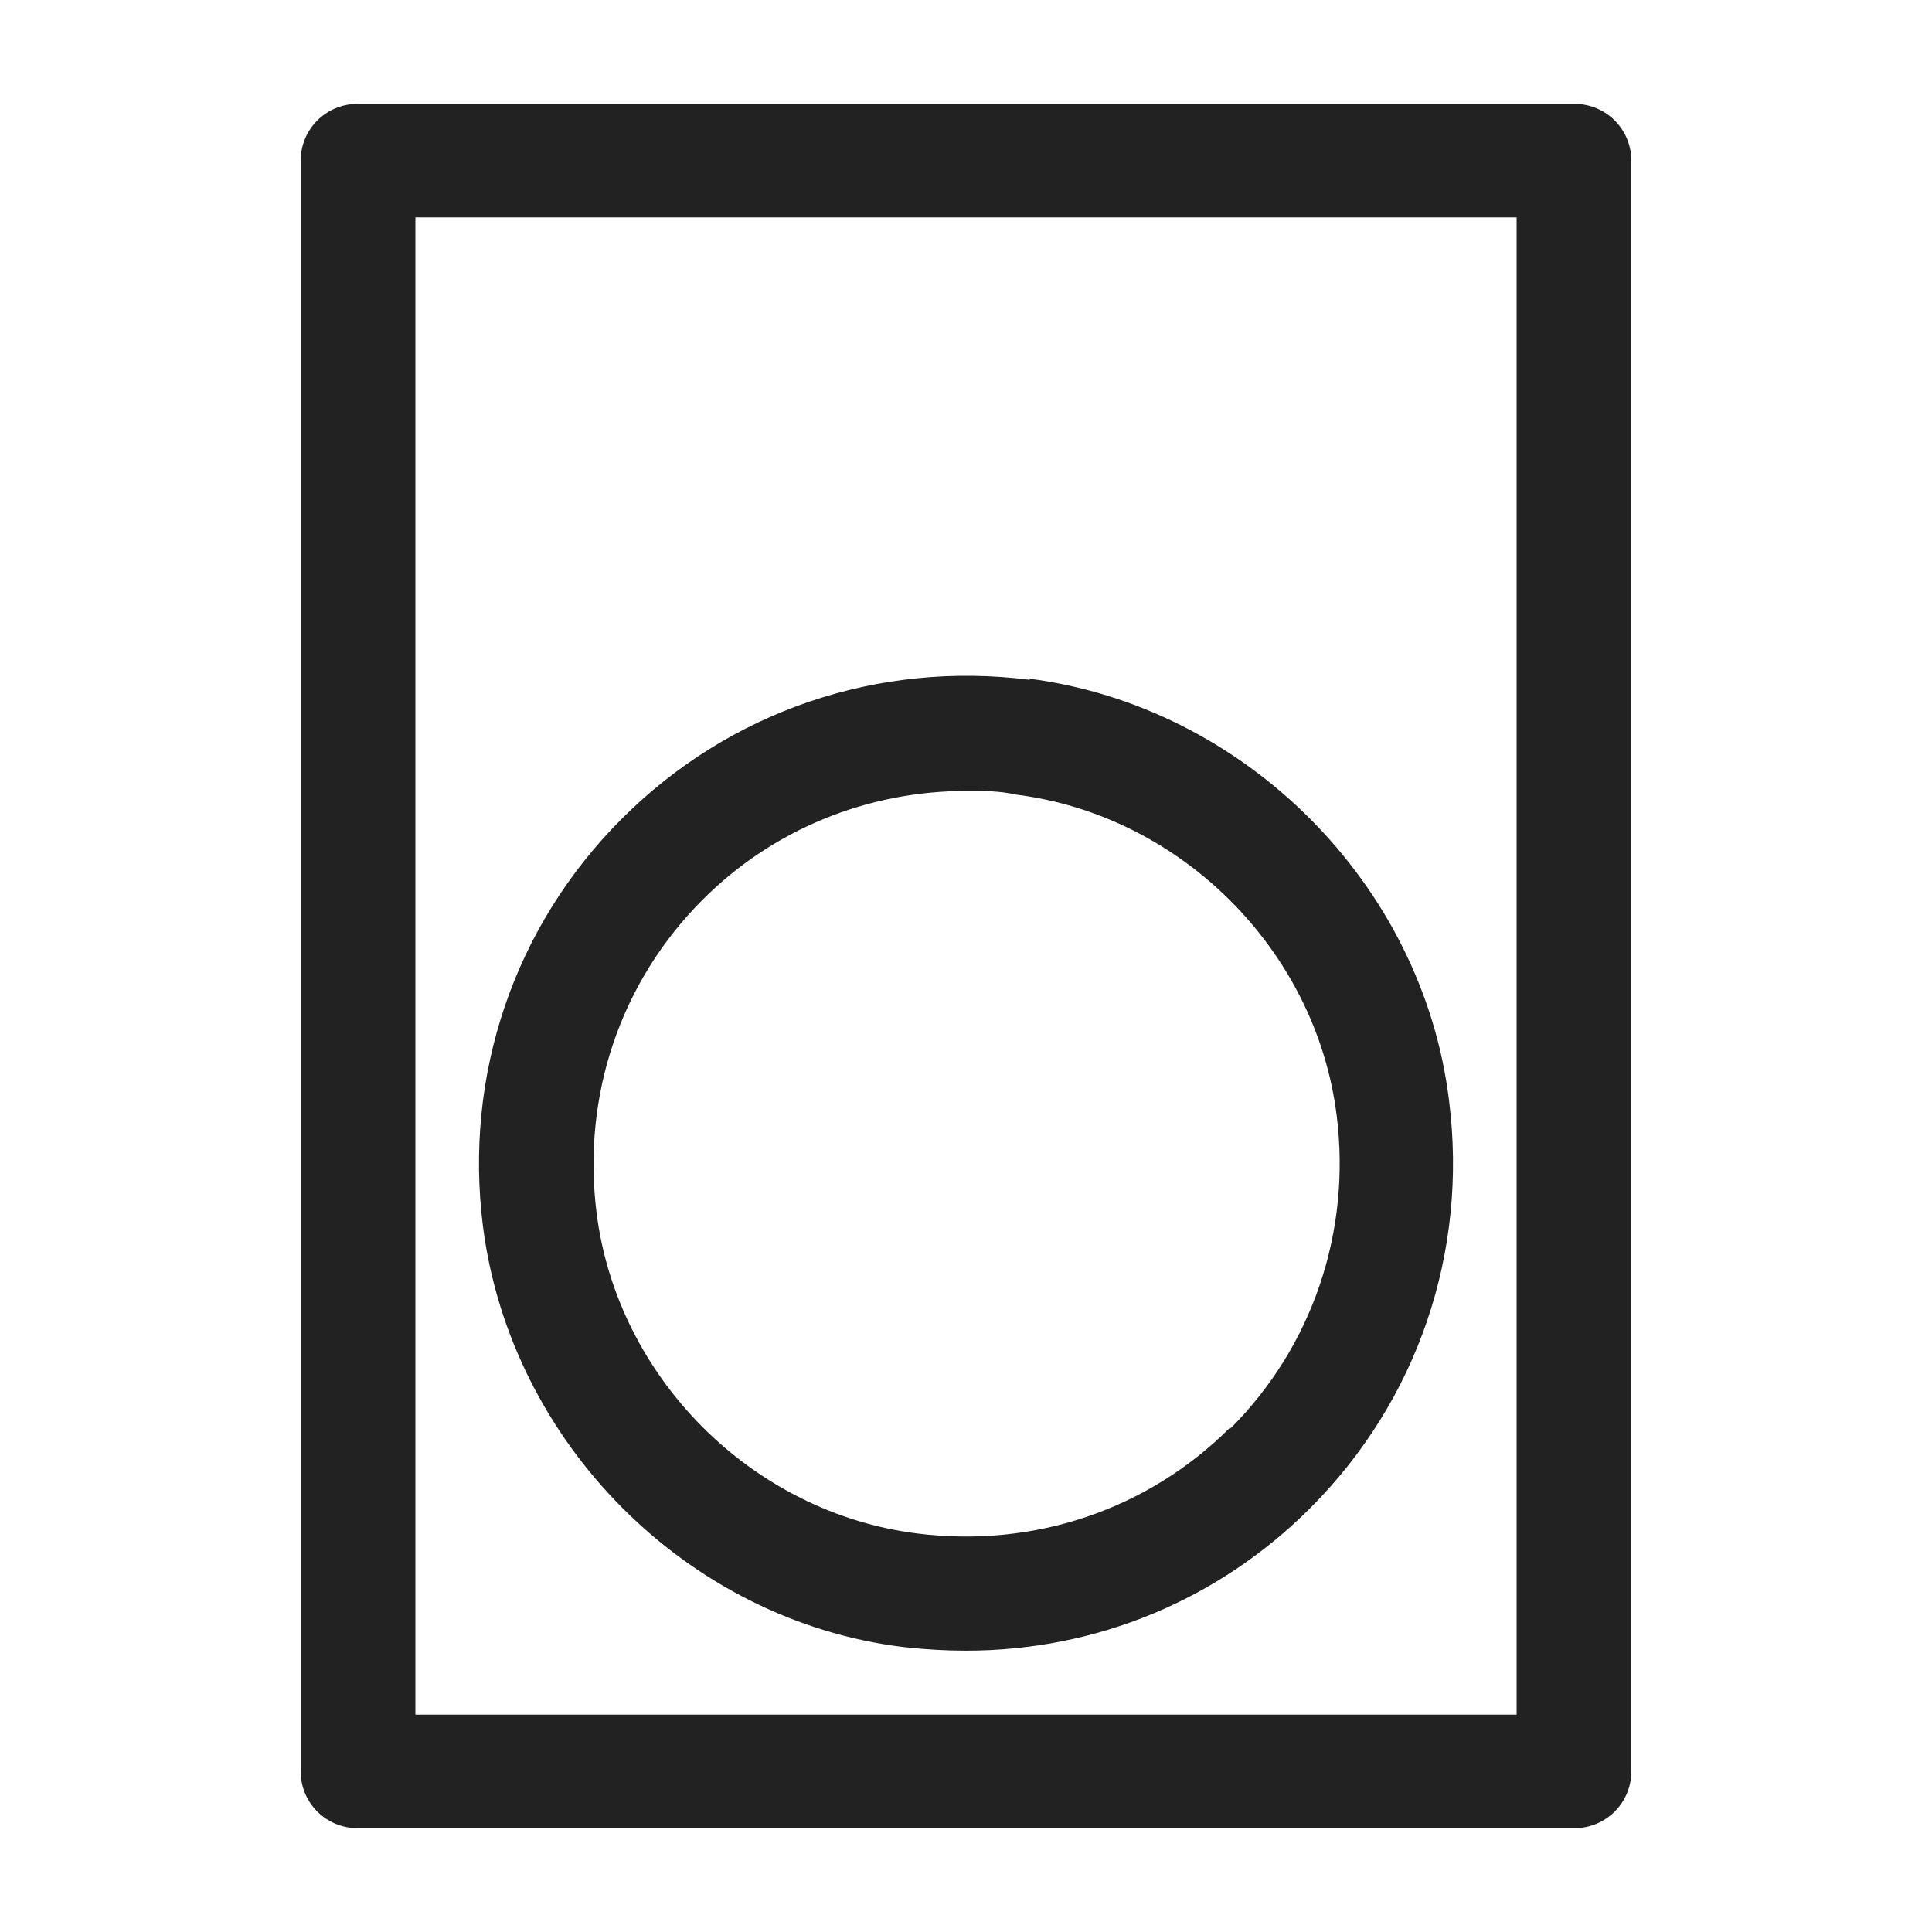<svg width="16" height="16" viewBox="0 0 16 16" fill="none" xmlns="http://www.w3.org/2000/svg">
<g id="subwoofer_XS 1">
<g id="Group">
<path id="Vector" d="M13.04 0.86H2.96C2.7 0.86 2.49 1.07 2.49 1.33V14.67C2.49 14.93 2.7 15.14 2.96 15.14H13.04C13.3 15.14 13.51 14.93 13.51 14.67V1.33C13.51 1.07 13.3 0.86 13.04 0.86V0.86ZM3.44 14.2V1.8H12.56V14.2H3.44Z" fill="#222222"/>
<path id="Vector_2" d="M8.53 5.63C7.27 5.47 6.04 5.89 5.15 6.78C4.26 7.67 3.84 8.9 4 10.16C4.23 11.95 5.69 13.42 7.48 13.64C7.66 13.66 7.83 13.67 8 13.67C9.08 13.67 10.09 13.25 10.85 12.49C11.74 11.6 12.16 10.37 12 9.11C11.78 7.32 10.31 5.85 8.52 5.62L8.53 5.63ZM10.19 11.82C9.51 12.5 8.57 12.82 7.6 12.7C6.23 12.53 5.11 11.41 4.94 10.04C4.82 9.07 5.14 8.13 5.82 7.45C6.4 6.87 7.18 6.55 8.01 6.55C8.15 6.55 8.28 6.55 8.41 6.58C9.78 6.75 10.9 7.87 11.07 9.24C11.19 10.2 10.87 11.15 10.19 11.83V11.82Z" fill="#222222"/>
</g>
</g>
</svg>

